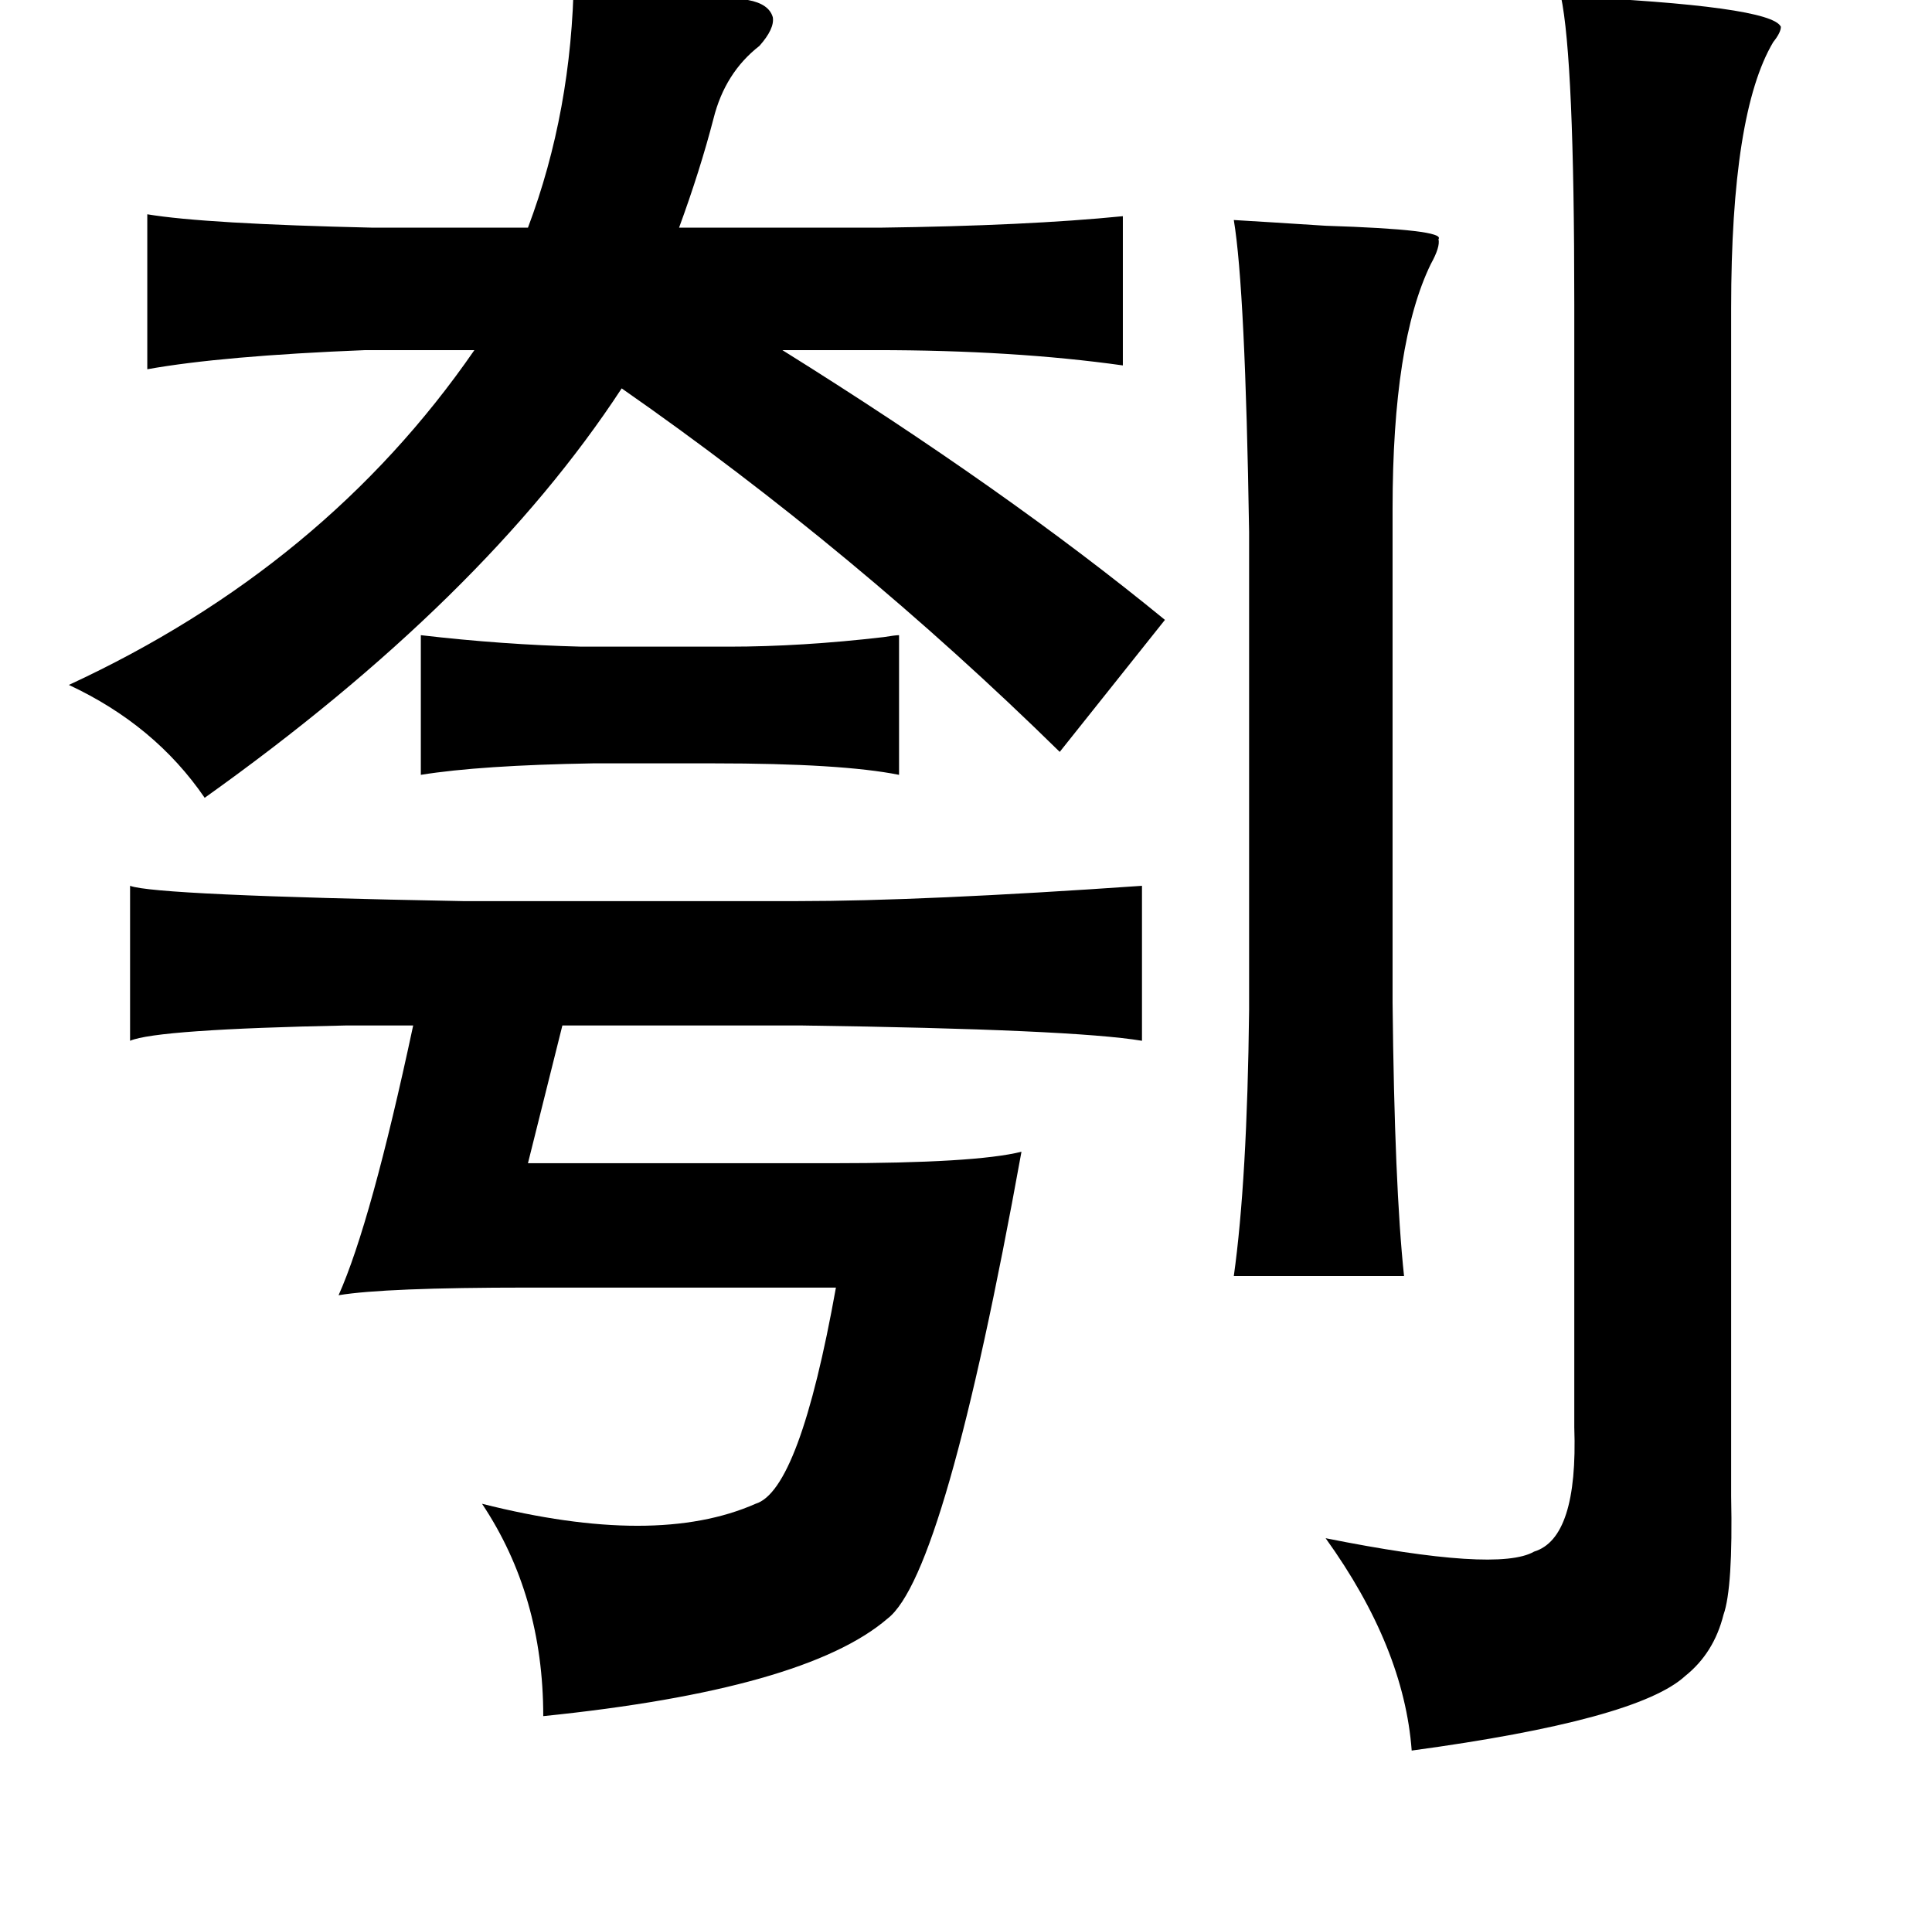 <?xml version="1.0" standalone="no"?>
<!DOCTYPE svg PUBLIC "-//W3C//DTD SVG 1.1//EN" "http://www.w3.org/Graphics/SVG/1.1/DTD/svg11.dtd" >
<svg xmlns="http://www.w3.org/2000/svg" xmlns:xlink="http://www.w3.org/1999/xlink" version="1.1" viewBox="-10 0 1010 1000">
   <path fill="currentColor"
d="M290 -12q64 7 91 12q11 2 13 9q1 6 -7 15q-18 14 -24 38q-7 27 -18 57h105q77 -1 127 -6v78q-57 -8 -129 -8h-49q117 73 200 141l-55 69q-107 -105 -229 -190q-72 110 -218 214q-26 -38 -71 -59q134 -62 212 -175h-57q-75 3 -114 10v-81q30 5 118 7h81q23 -61 24 -131z
M806 -2q110 5 115 16q0 3 -4 8q-22 37 -22 139v621q1 48 -4 62q-5 20 -20 32q-25 23 -143 39q-4 -54 -45 -111q90 18 109 7q23 -7 21 -65v-587q0 -128 -7 -161zM635 115q17 1 48 3q63 2 59 7q1 4 -4 13q-20 41 -20 128v258q1 96 6 143h-89q7 -50 8 -139v-250
q-2 -127 -8 -163zM58 463q13 5 174 8h175q65 0 180 -8v81q-36 -6 -178 -8h-125l-18 72h159q75 0 99 -6q-40 221 -70 244q-43 37 -180 51q0 -63 -32 -111q91 23 143 0q23 -7 42 -113h-161q-75 0 -99 4q17 -38 39 -141h-35q-99 2 -113 8v-81zM294 338h77q38 0 81 -5q6 -1 8 -1
v73q-30 -6 -97 -6h-63q-59 1 -90 6v-73q43 5 84 6z" />
</svg>
